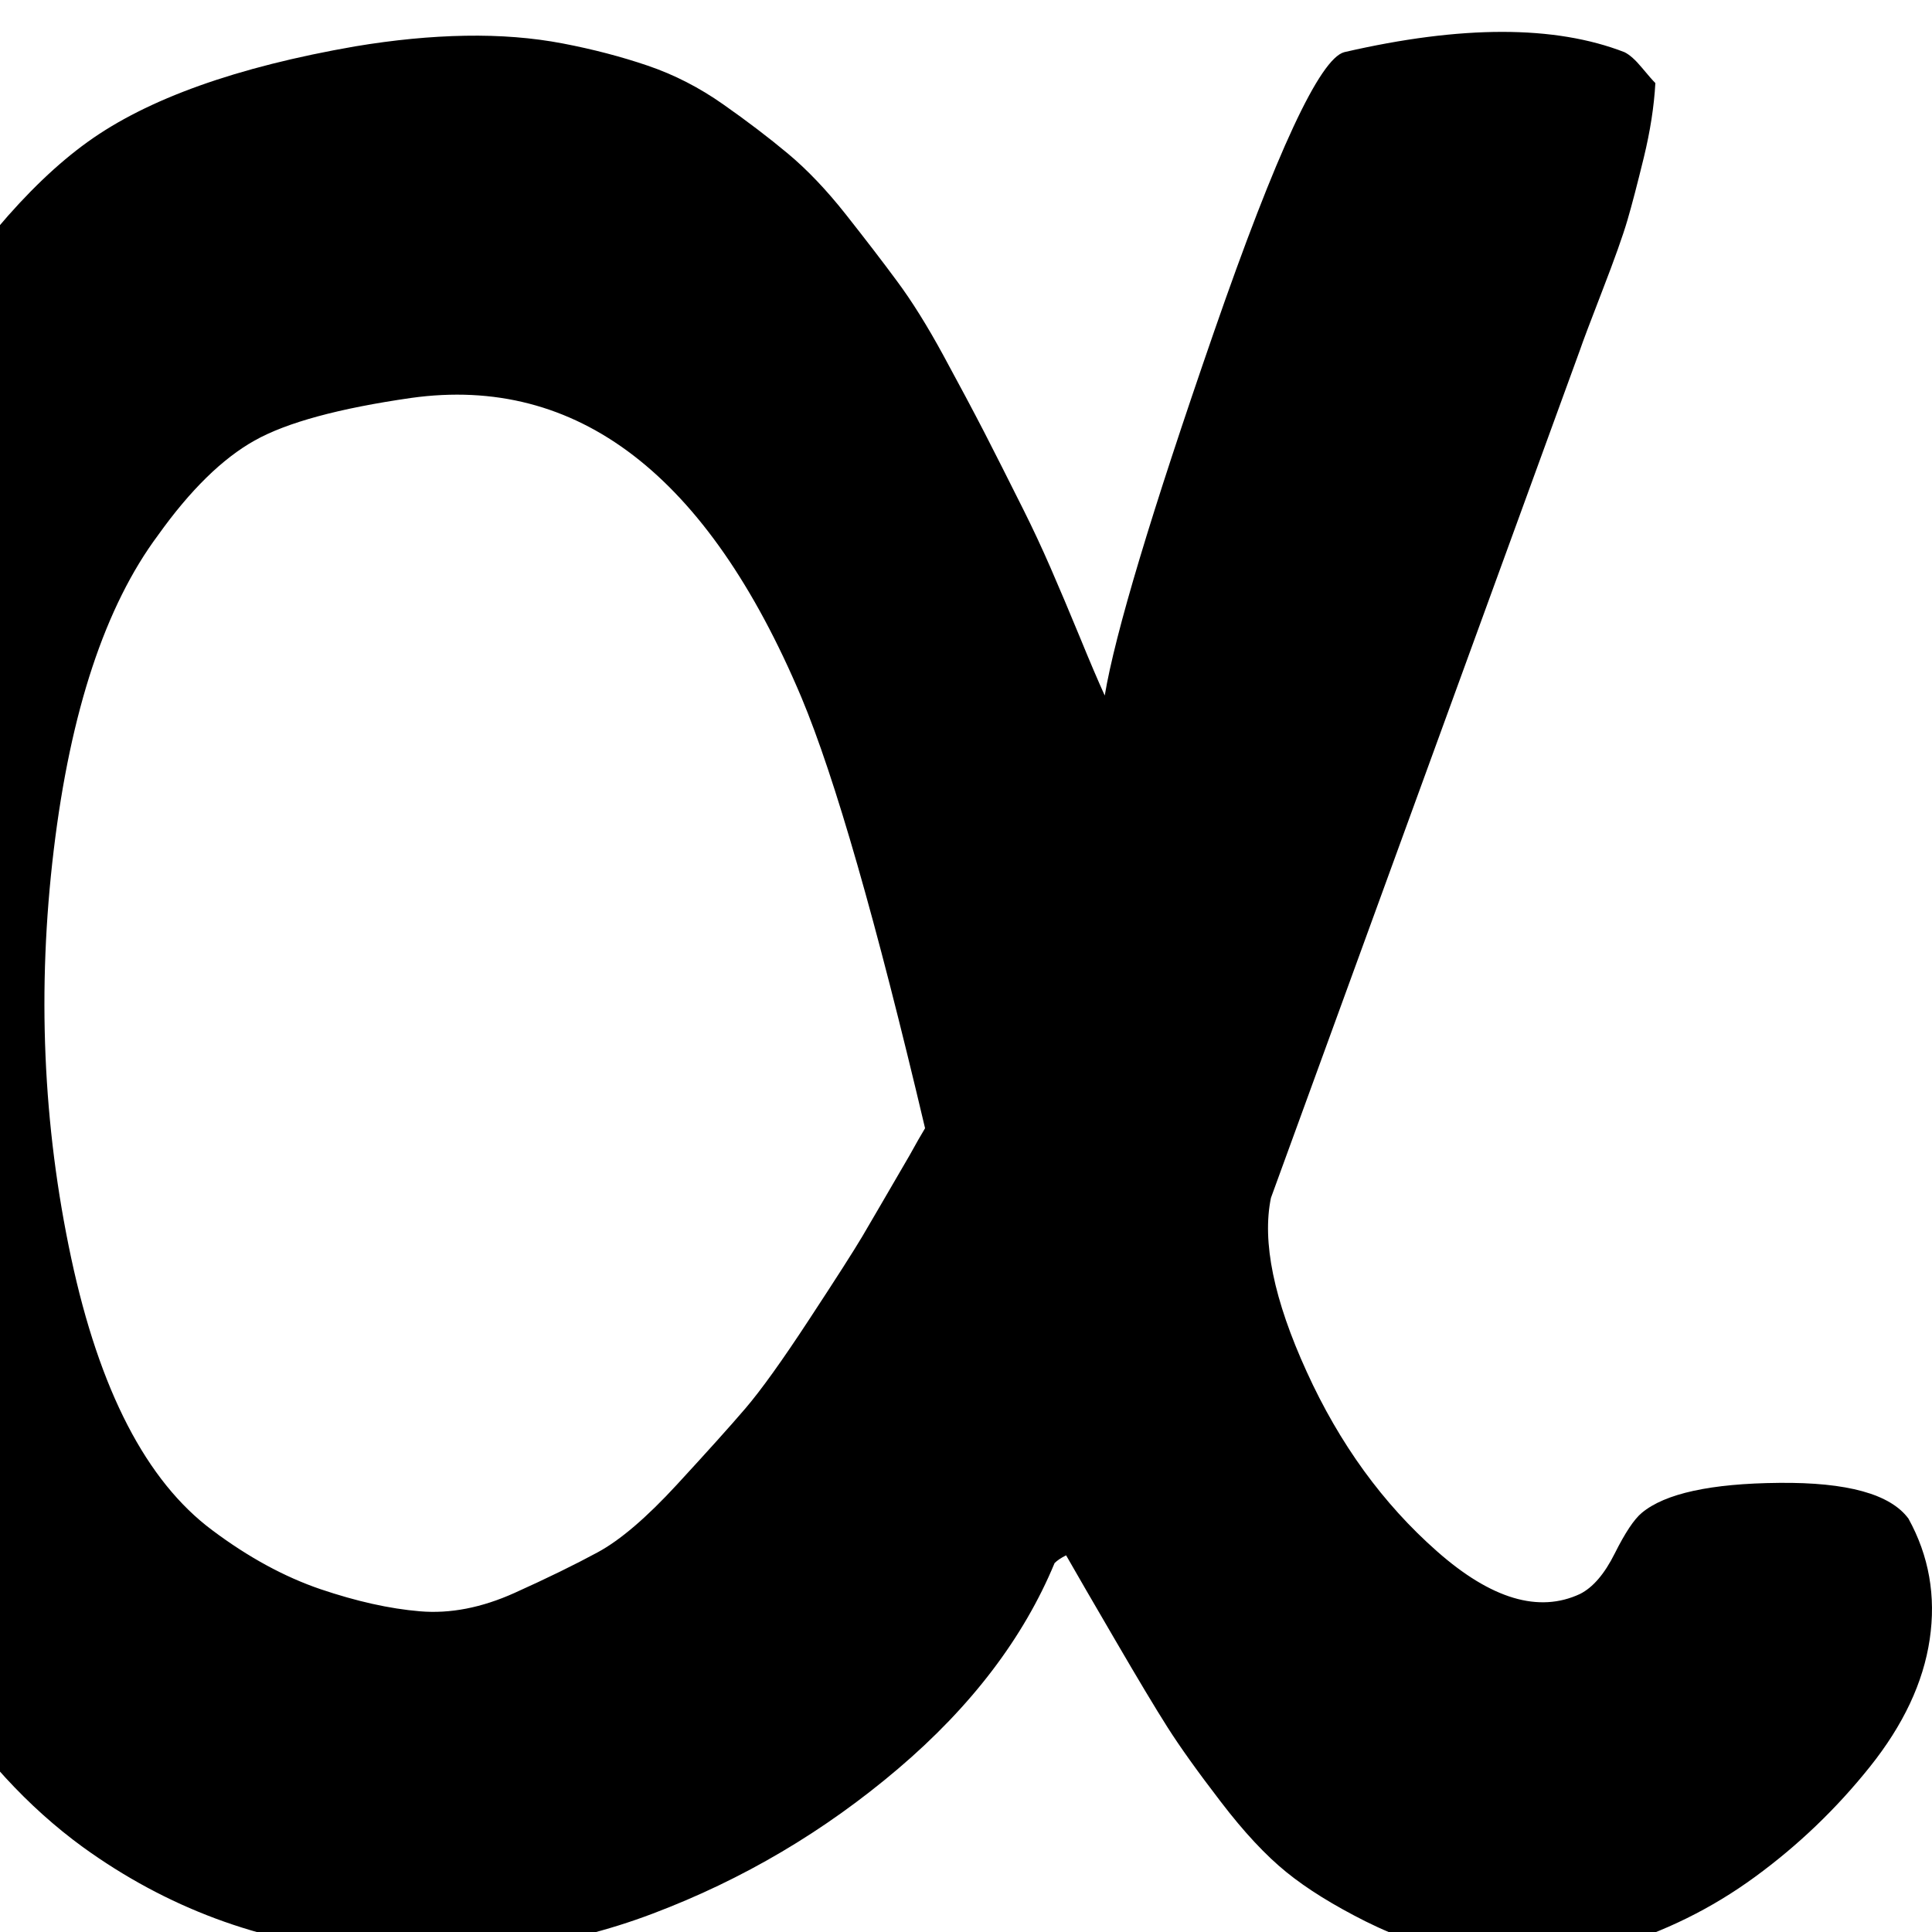 <svg xmlns="http://www.w3.org/2000/svg" xmlns:xlink="http://www.w3.org/1999/xlink" id="Layer_1" width="32" height="32" x="0" y="0" enable-background="new 2 0 32 32" version="1.1" viewBox="2 0 32 32" xml:space="preserve"><path d="M-1.99,14.48c0.203-3.381,0.997-6.213,2.384-8.496C1.439,4.277,2.458,3.066,3.45,2.352c0.992-0.715,2.469-1.243,4.432-1.584	c0.64-0.107,1.248-0.166,1.824-0.176c0.576-0.01,1.115,0.032,1.616,0.128c0.501,0.096,0.971,0.219,1.408,0.368	c0.438,0.149,0.854,0.363,1.248,0.64c0.395,0.277,0.752,0.549,1.072,0.816c0.32,0.267,0.64,0.603,0.96,1.008	c0.32,0.406,0.603,0.773,0.847,1.104c0.246,0.331,0.502,0.741,0.769,1.232s0.491,0.912,0.673,1.264	c0.181,0.352,0.399,0.784,0.655,1.296c0.149,0.298,0.299,0.618,0.448,0.96c0.148,0.341,0.309,0.72,0.48,1.136	c0.17,0.416,0.309,0.741,0.416,0.976c0.17-1.024,0.772-3.029,1.807-6.016c1.035-2.986,1.756-4.533,2.16-4.64	c1.941-0.448,3.488-0.448,4.641,0c0.086,0.042,0.182,0.128,0.288,0.256s0.181,0.213,0.224,0.256	c-0.021,0.384-0.085,0.795-0.191,1.232c-0.107,0.438-0.197,0.784-0.272,1.04s-0.214,0.646-0.416,1.168	c-0.202,0.523-0.325,0.848-0.368,0.976L23.051,19.84c-0.15,0.726,0.047,1.686,0.592,2.88c0.543,1.194,1.264,2.187,2.16,2.976	c0.896,0.79,1.685,1.024,2.367,0.705c0.213-0.107,0.406-0.331,0.576-0.672c0.171-0.342,0.32-0.566,0.448-0.672	c0.384-0.32,1.142-0.486,2.272-0.496c1.13-0.012,1.845,0.186,2.144,0.592c0.341,0.618,0.458,1.285,0.352,2s-0.437,1.418-0.991,2.111	s-1.189,1.302-1.904,1.824c-0.715,0.523-1.504,0.912-2.368,1.168s-1.647,0.31-2.353,0.16c-0.618-0.128-1.194-0.325-1.728-0.592	c-0.533-0.268-0.971-0.539-1.312-0.816c-0.342-0.277-0.705-0.666-1.088-1.168c-0.385-0.501-0.678-0.912-0.881-1.232	c-0.203-0.319-0.49-0.799-0.863-1.439c-0.374-0.641-0.646-1.109-0.816-1.408c-0.086,0.043-0.149,0.086-0.191,0.129	c-0.513,1.236-1.377,2.373-2.593,3.407s-2.57,1.835-4.064,2.399c-1.493,0.566-3.093,0.773-4.8,0.625	c-1.707-0.149-3.253-0.726-4.64-1.729c-1.813-1.322-3.21-3.493-4.192-6.512S-2.192,17.861-1.99,14.48z M2.89,14.08	c-0.277,2.304-0.181,4.555,0.288,6.752s1.248,3.701,2.336,4.512c0.597,0.448,1.195,0.773,1.792,0.977	c0.597,0.202,1.146,0.325,1.648,0.367c0.501,0.043,1.024-0.059,1.568-0.304s1.003-0.47,1.376-0.672	c0.374-0.202,0.811-0.576,1.312-1.12c0.501-0.544,0.88-0.965,1.136-1.264s0.608-0.789,1.056-1.473	c0.448-0.682,0.741-1.141,0.88-1.375c0.139-0.235,0.399-0.684,0.784-1.345c0.106-0.192,0.191-0.341,0.256-0.448	c-0.811-3.434-1.494-5.813-2.048-7.136c-1.557-3.69-3.712-5.344-6.464-4.96C7.615,6.763,6.751,6.997,6.218,7.296	c-0.534,0.299-1.067,0.821-1.6,1.568C3.744,10.037,3.167,11.776,2.89,14.08z"/></svg>